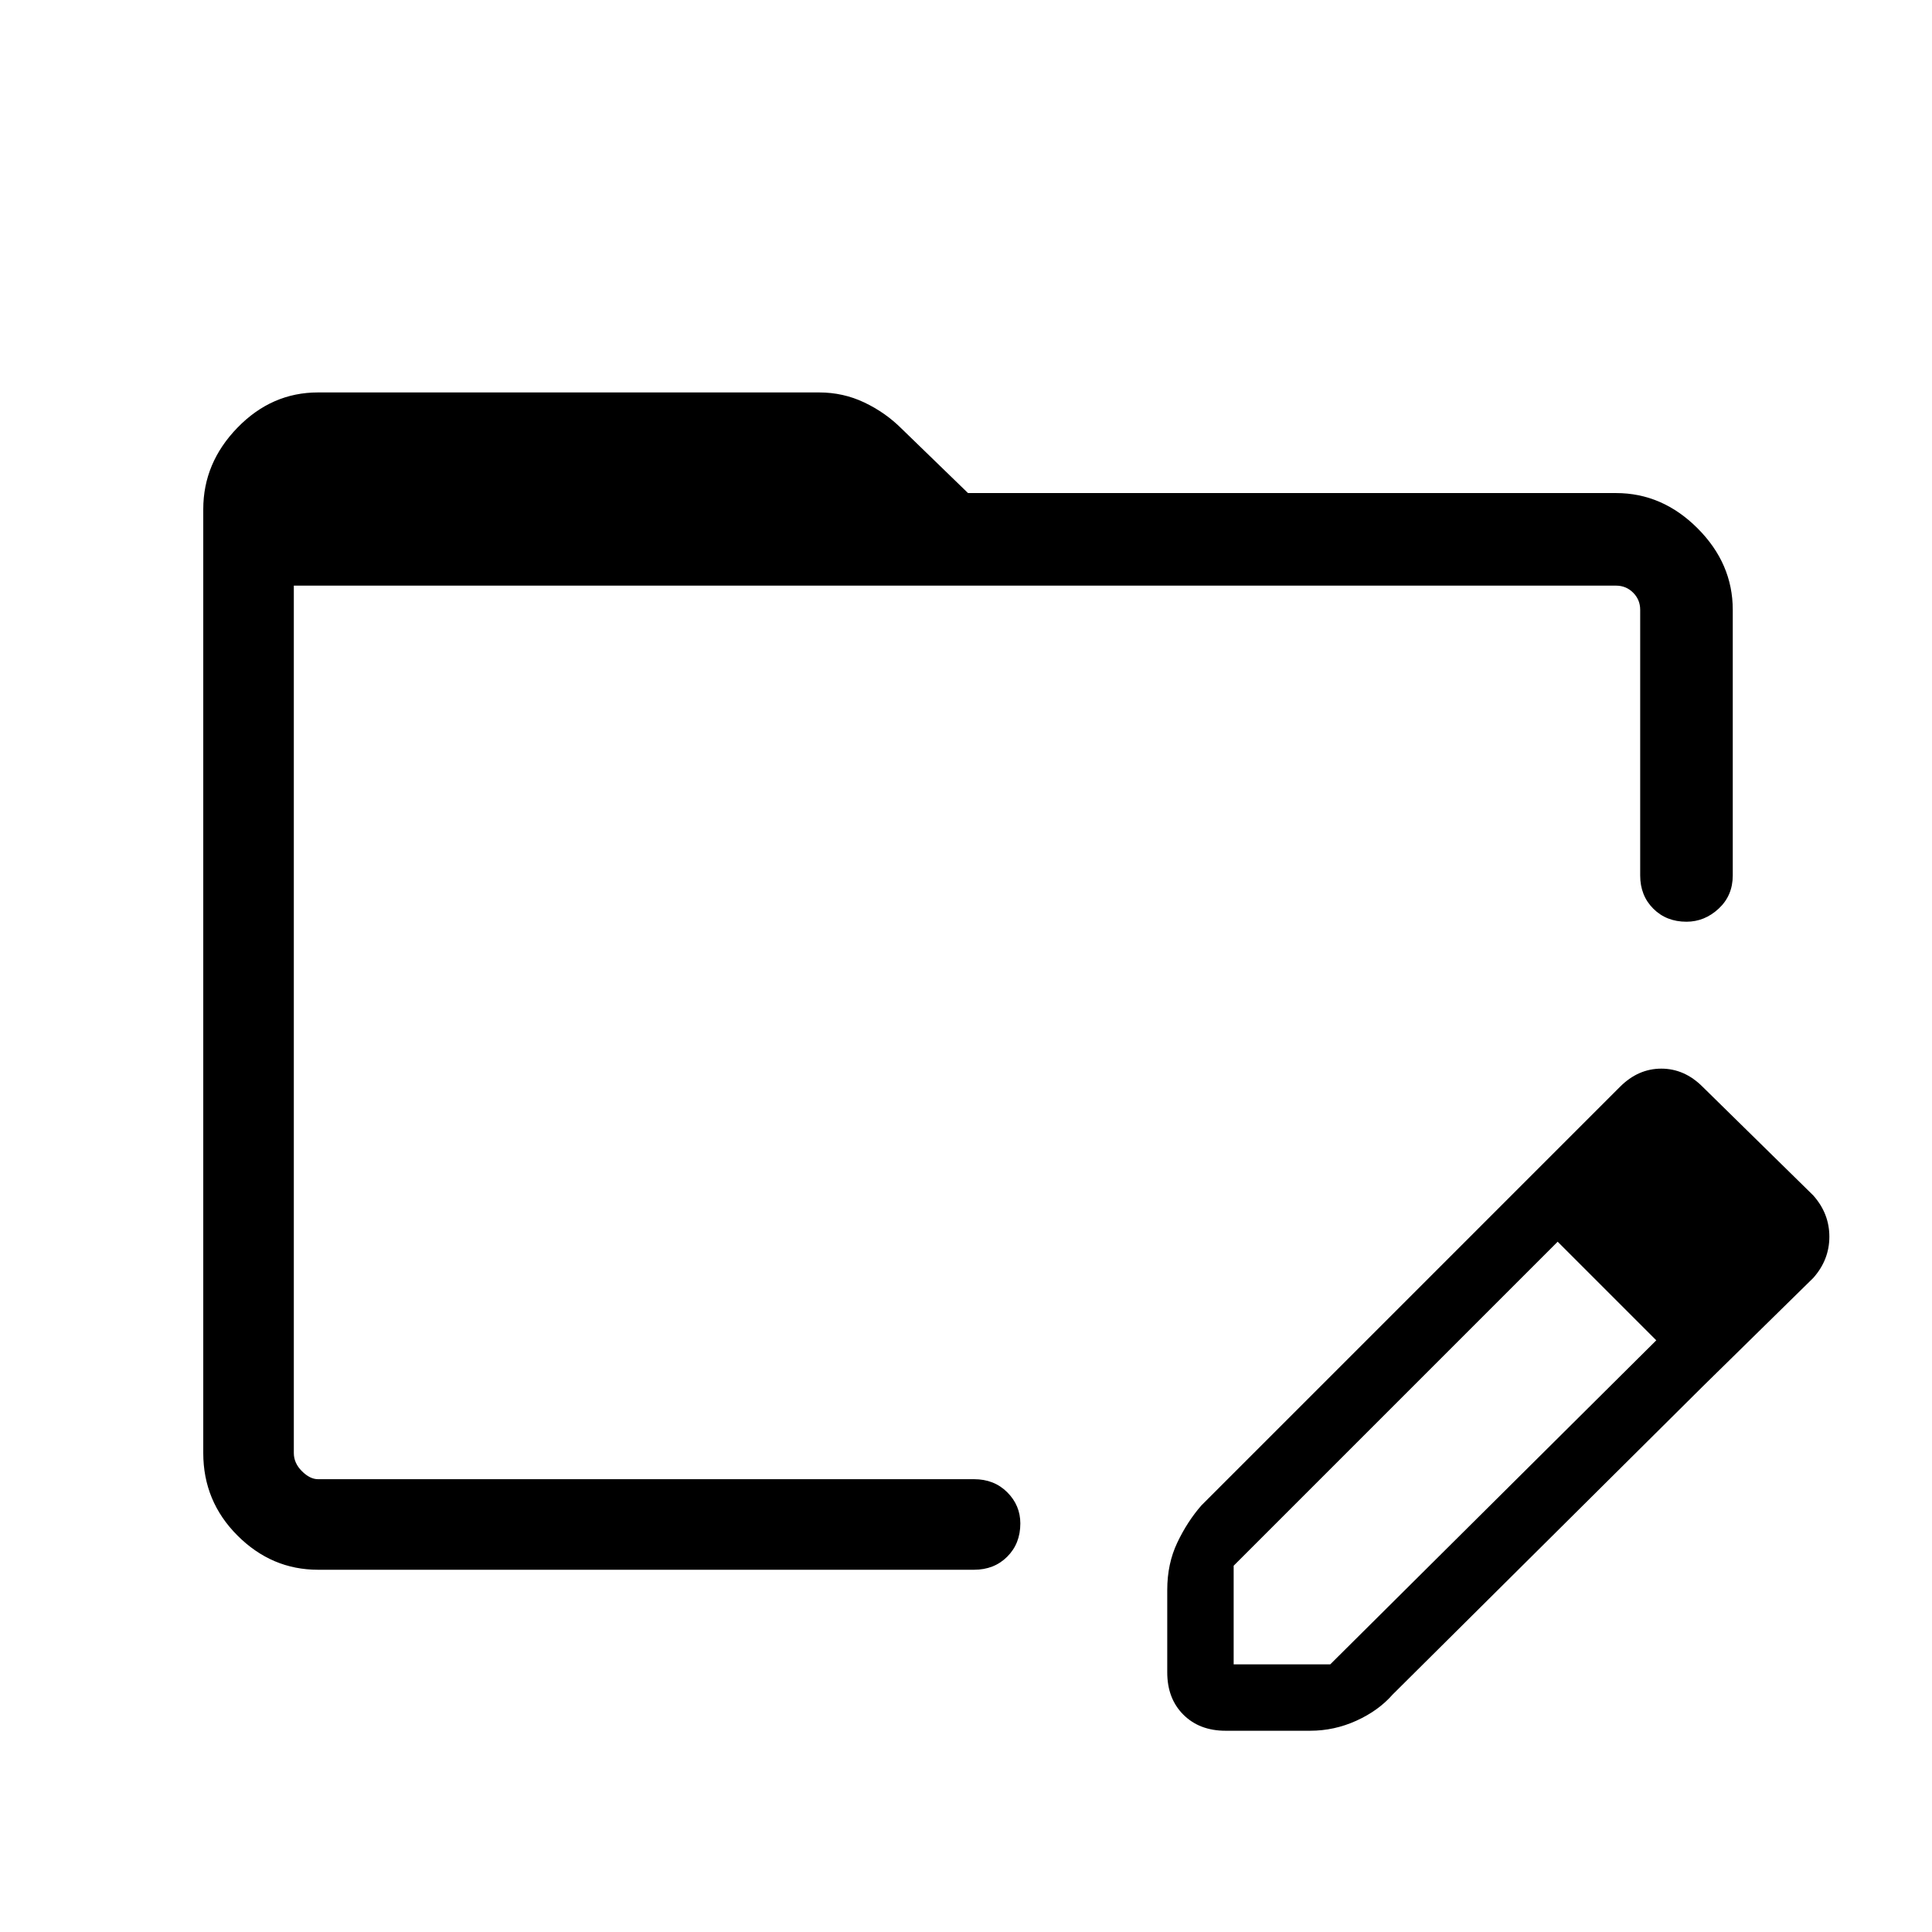 <svg xmlns="http://www.w3.org/2000/svg" width="48" height="48" viewBox="0 0 48 48"><path d="M7.9 39q-1.15 0-2-.85-.85-.85-.85-2.05V12.65q0-1.15.85-2.025t2-.875h12.45q.6 0 1.125.25t.925.65l1.65 1.6h16.1q1.15 0 2.025.875t.875 2.025v6.6q0 .5-.35.825-.35.325-.8.325-.5 0-.825-.325-.325-.325-.325-.825v-6.6q0-.25-.175-.425t-.425-.175H7.3V36.1q0 .25.2.45t.4.2h16.3q.5 0 .825.325.325.325.325.775 0 .5-.325.825Q24.7 39 24.2 39Zm29.65-9.3 1.15 1.15-8.05 8.05v2.45h2.4l8.1-8.05 1.15 1.15-7.7 7.65q-.35.4-.9.65t-1.15.25h-2.1q-.65 0-1.05-.4t-.4-1.05V39.5q0-.65.25-1.175t.6-.925Zm4.75 4.75-4.75-4.75 2.7-2.7q.45-.45 1.025-.45T42.3 27l2.75 2.7q.4.45.4 1.025t-.4 1.025Zm-35-19.9v22.2-.65Z"/></svg>